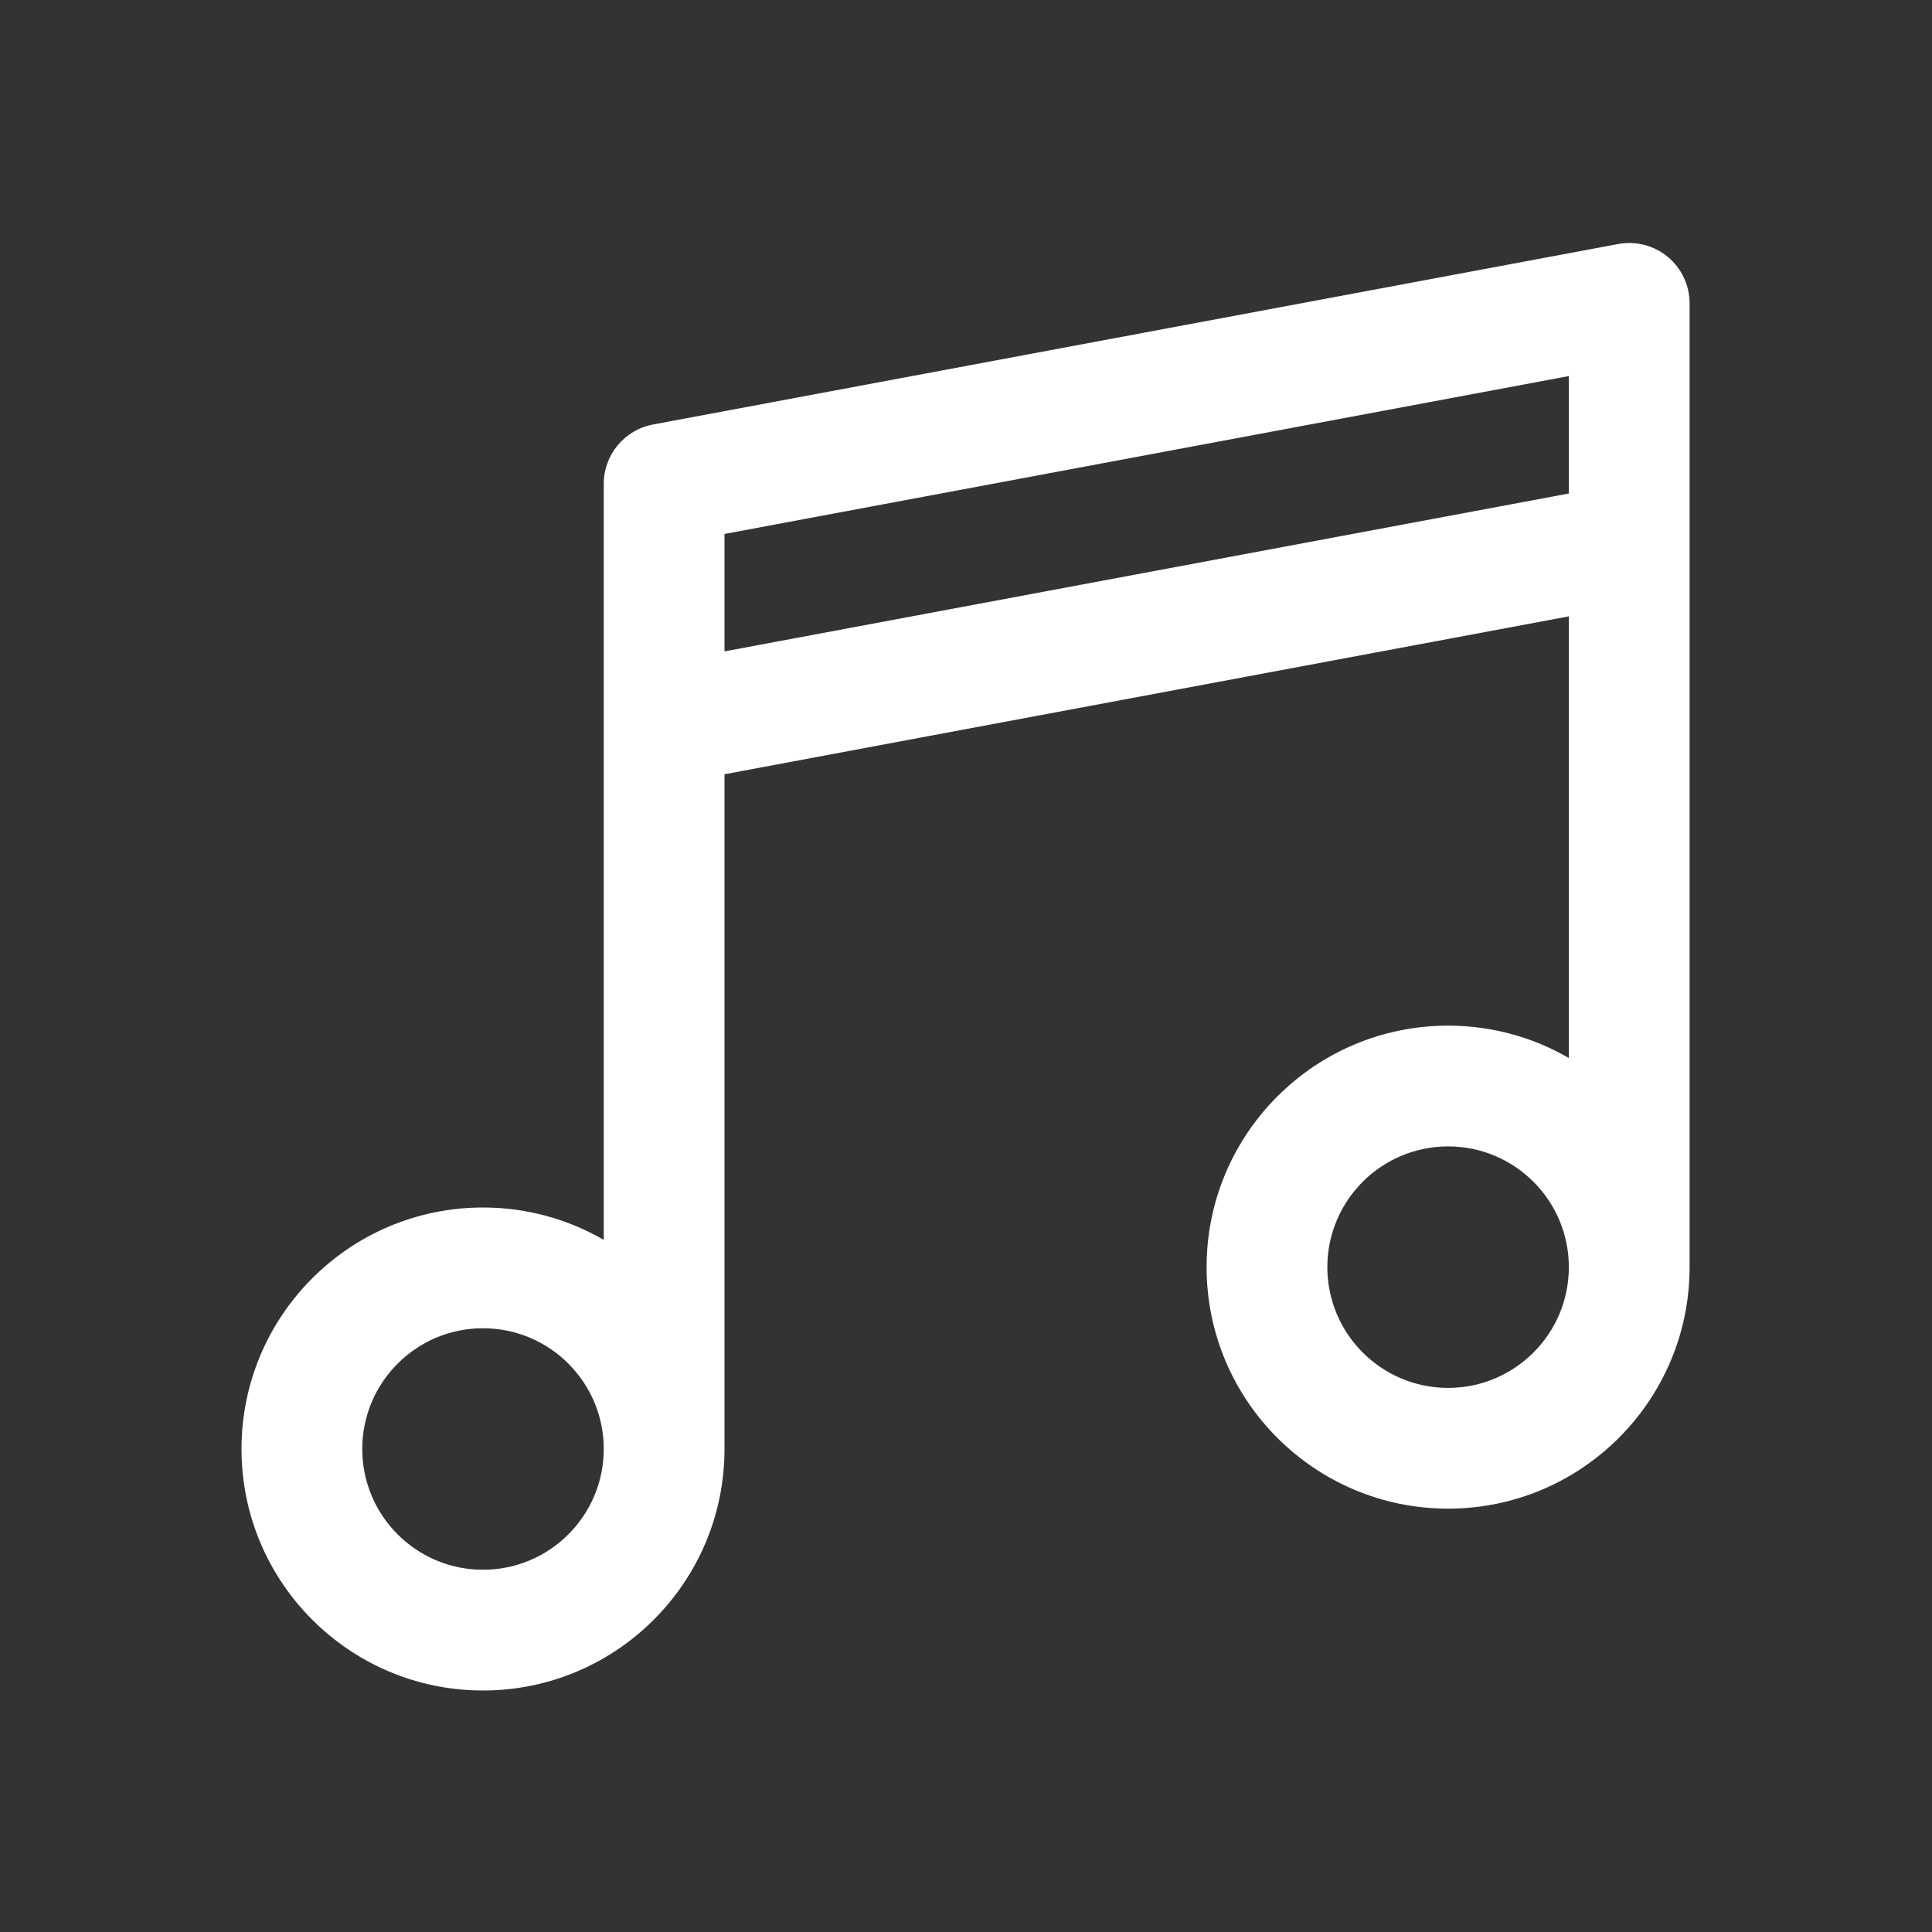 <?xml version="1.0" ?>

<!DOCTYPE svg  PUBLIC '-//W3C//DTD SVG 1.1//EN'  'http://www.w3.org/Graphics/SVG/1.1/DTD/svg11.dtd'>

<!-- Uploaded to: SVG Repo, www.svgrepo.com, Generator: SVG Repo Mixer Tools -->
<svg fill="#FFFFFF" width="800px" height="800px" viewBox="0 0 32 32" style="fill-rule:evenodd;clip-rule:evenodd;stroke-linejoin:round;stroke-miterlimit:2;" version="1.1" xml:space="preserve" xmlns="http://www.w3.org/2000/svg" xmlns:serif="http://www.serif.com/" xmlns:xlink="http://www.w3.org/1999/xlink">

<rect x="0" y="0" width="32" height="32" fill="#333333" stroke="none"/>

<g id="Icon">

<path d="M10,8.014l-0,12.522c-0.589,-0.341 -1.272,-0.536 -2,-0.536c-2.208,0 -4,1.792 -4,4c0,2.208 1.792,4 4,4c2.208,0 4,-1.792 4,-4c0,-0.005 -0,-11.176 -0,-11.176l13.985,-2.615l-0,7.315c-0.589,-0.341 -1.272,-0.536 -2,-0.536c-2.208,-0 -4,1.792 -4,4c-0,2.207 1.792,4 4,4c2.208,-0 4,-1.793 4,-4l-0,-15.963c-0,-0.298 -0.132,-0.58 -0.361,-0.77c-0.229,-0.19 -0.531,-0.268 -0.823,-0.213l-15.985,2.989c-0.473,0.089 -0.816,0.502 -0.816,0.983Zm-2,13.986c1.104,0 2,0.896 2,2c0,1.104 -0.896,2 -2,2c-1.104,0 -2,-0.896 -2,-2c0,-1.104 0.896,-2 2,-2Zm15.985,-3.012c1.104,-0 2,0.896 2,2c-0,1.104 -0.896,2 -2,2c-1.104,-0 -2,-0.896 -2,-2c-0,-1.104 0.896,-2 2,-2Zm2,-12.759l-0,1.945c-0,0 -13.985,2.615 -13.985,2.615c-0,0 0,-1.945 0,-1.945l13.985,-2.615Z"/>

</g>

</svg>
